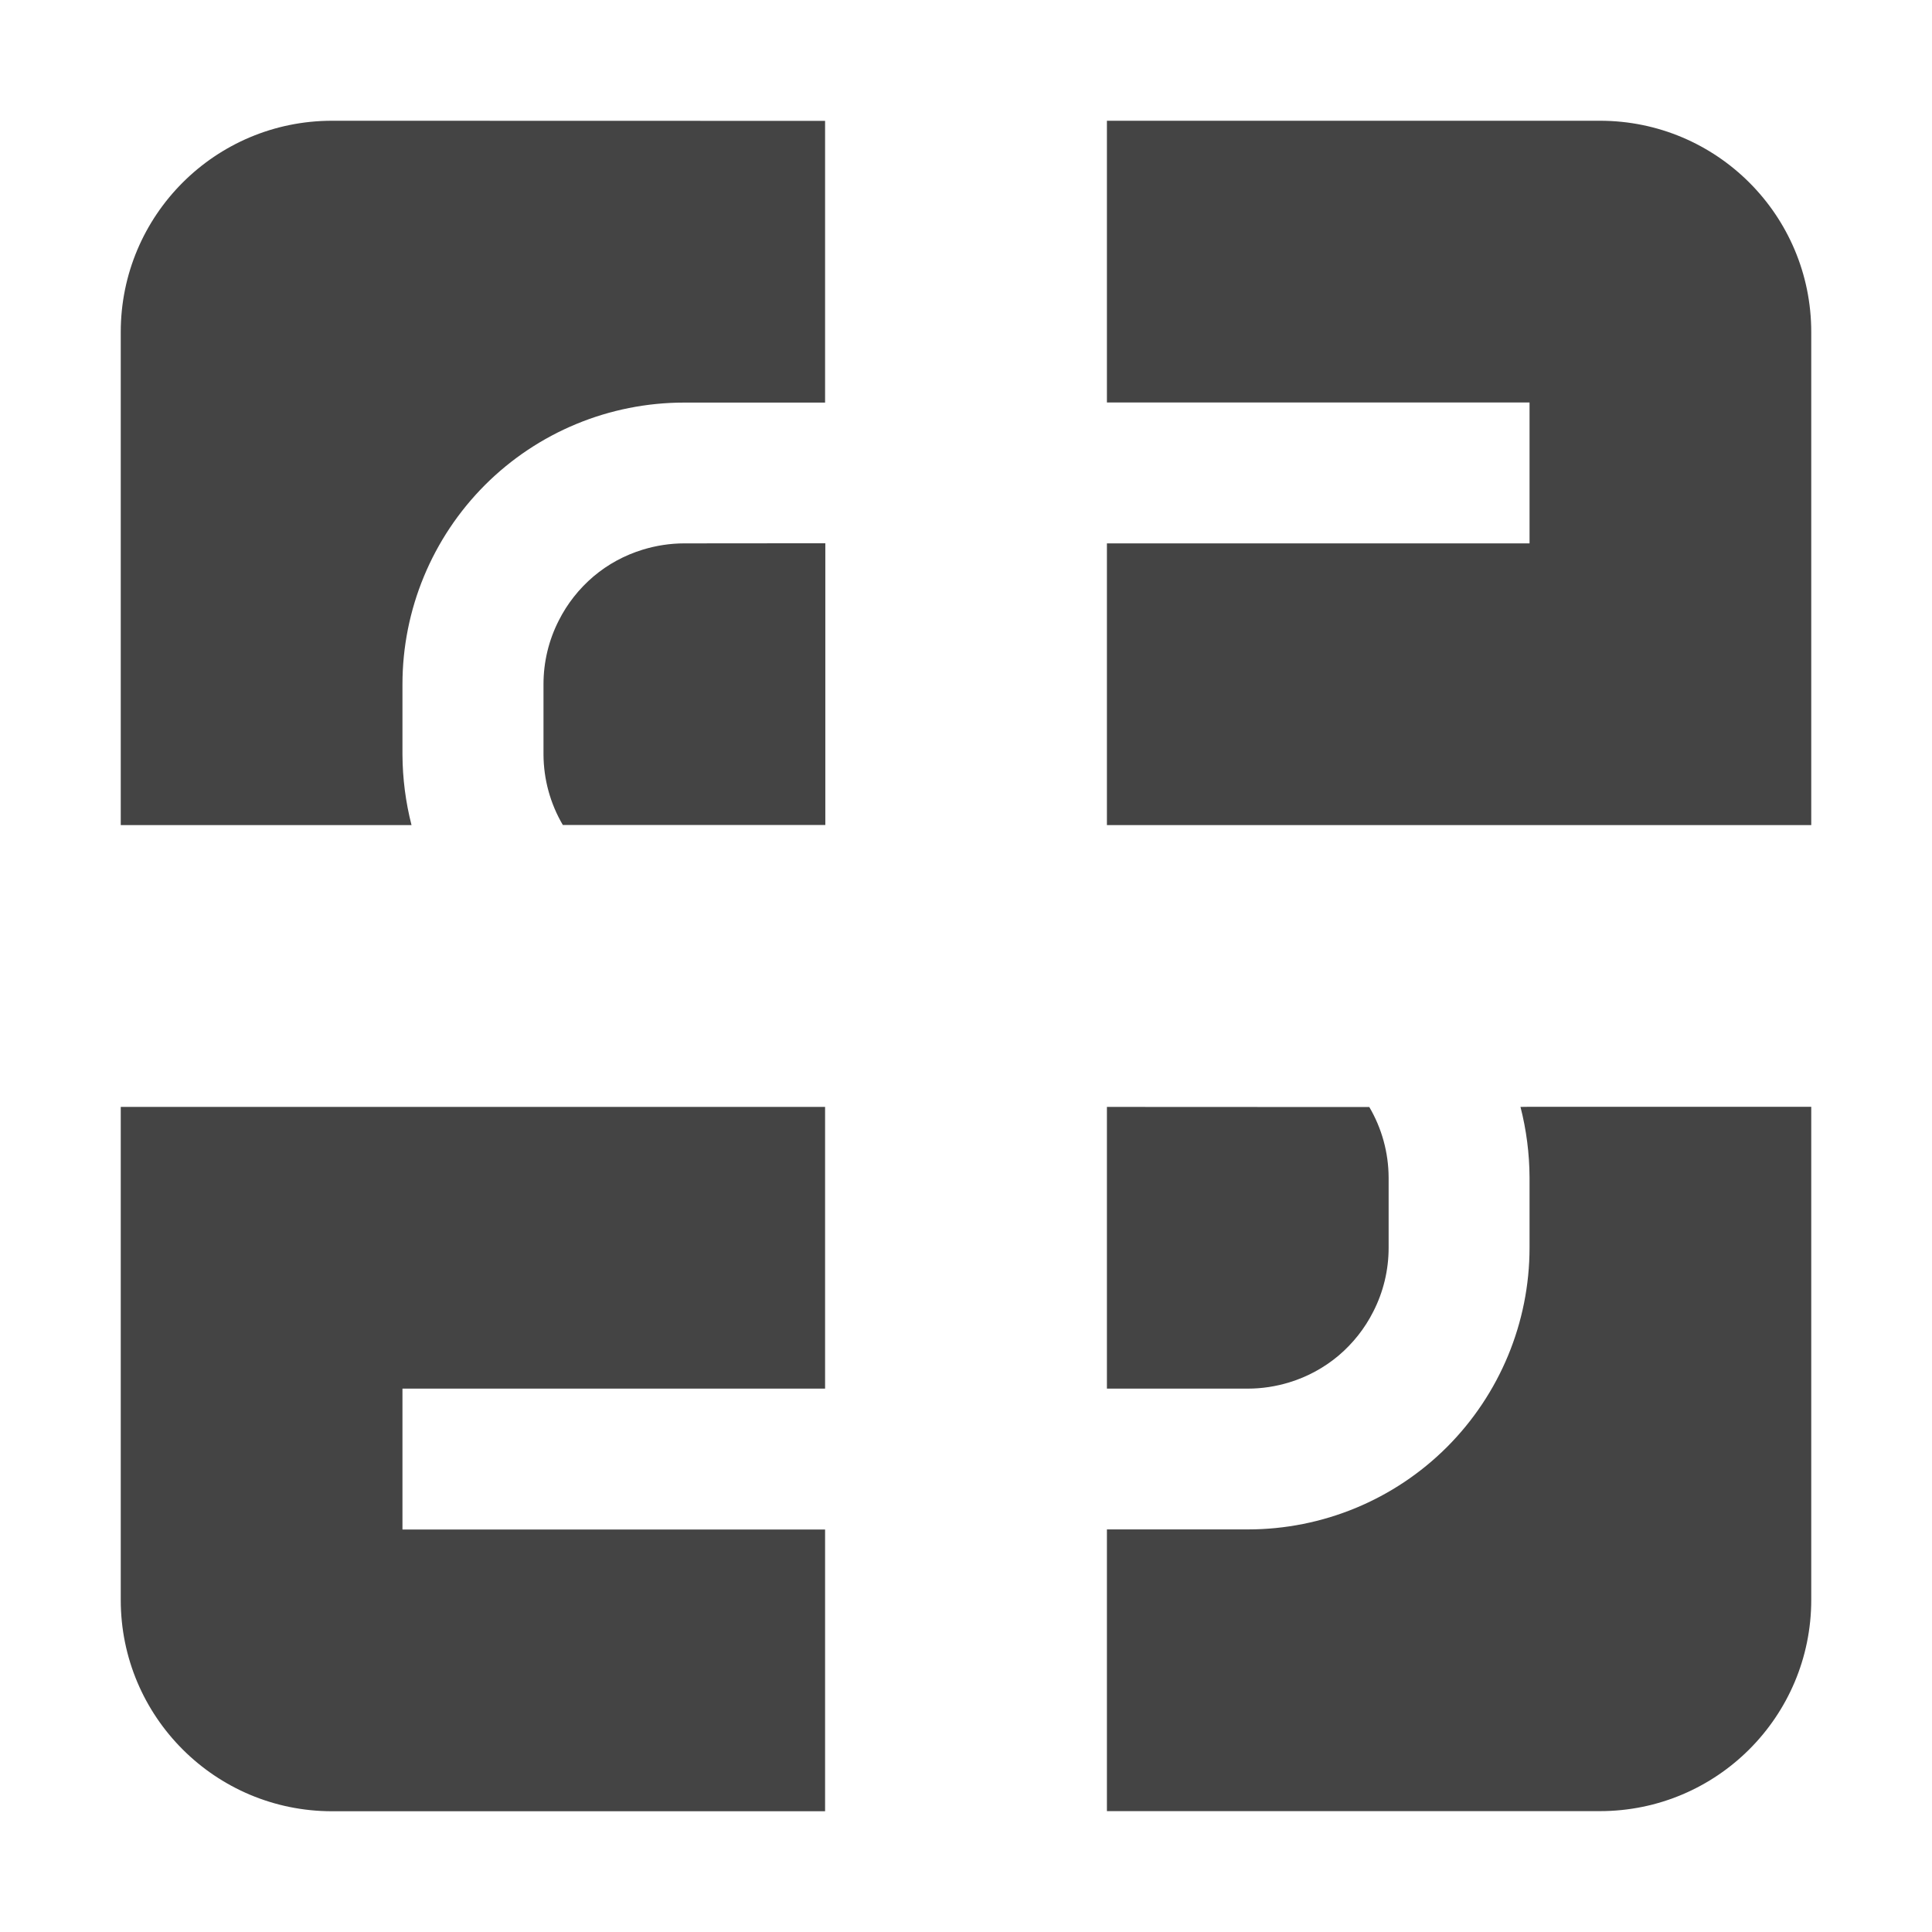 <svg fill="none" height="16" viewBox="0 0 16 16" width="16" xmlns="http://www.w3.org/2000/svg">
  <g fill="#444">
    <path d="m12.592 9.167c.049.191.074.387.075.583v.583c0 .619-.246 1.212-.683 1.65-.438.438-1.031.683-1.65.683h-1.167v2.333h4.083c.967 0 1.75-.783 1.75-1.75v-4.083h-2.333z"/>
    <path d="m9.167 9.167v2.333h1.167c.117-0.0.233-.018.344-.052.15-.046.288-.121.408-.222.119-.101.217-.225.287-.364.084-.164.127-.345.127-.528v-.583c-.001-.205-.056-.406-.16-.583zm-8.167 0v4.083c0 .967.783 1.75 1.75 1.75h4.083v-2.333h-3.5v-1.167h3.5v-2.333zm1.75-8.167c-.967 0-1.75.783-1.75 1.75v4.083h2.408c-.049-.191-.074-.387-.075-.583v-.583c0-.619.246-1.212.683-1.65.438-.438 1.031-.683 1.65-.683h1.167v-2.333z"/>
    <path d="m5.667 4.5c-.117 0-.233.018-.344.052-.15.046-.289.121-.408.222-.119.101-.217.225-.287.364-.084.164-.127.345-.127.528v.583c.001.205.056.406.16.583h2.174v-2.333zm3.5-3.5v2.333h3.5v1.167h-3.5v2.333h5.833v-4.083c0-.967-.783-1.75-1.75-1.75z"/>
  </g>
</svg>
